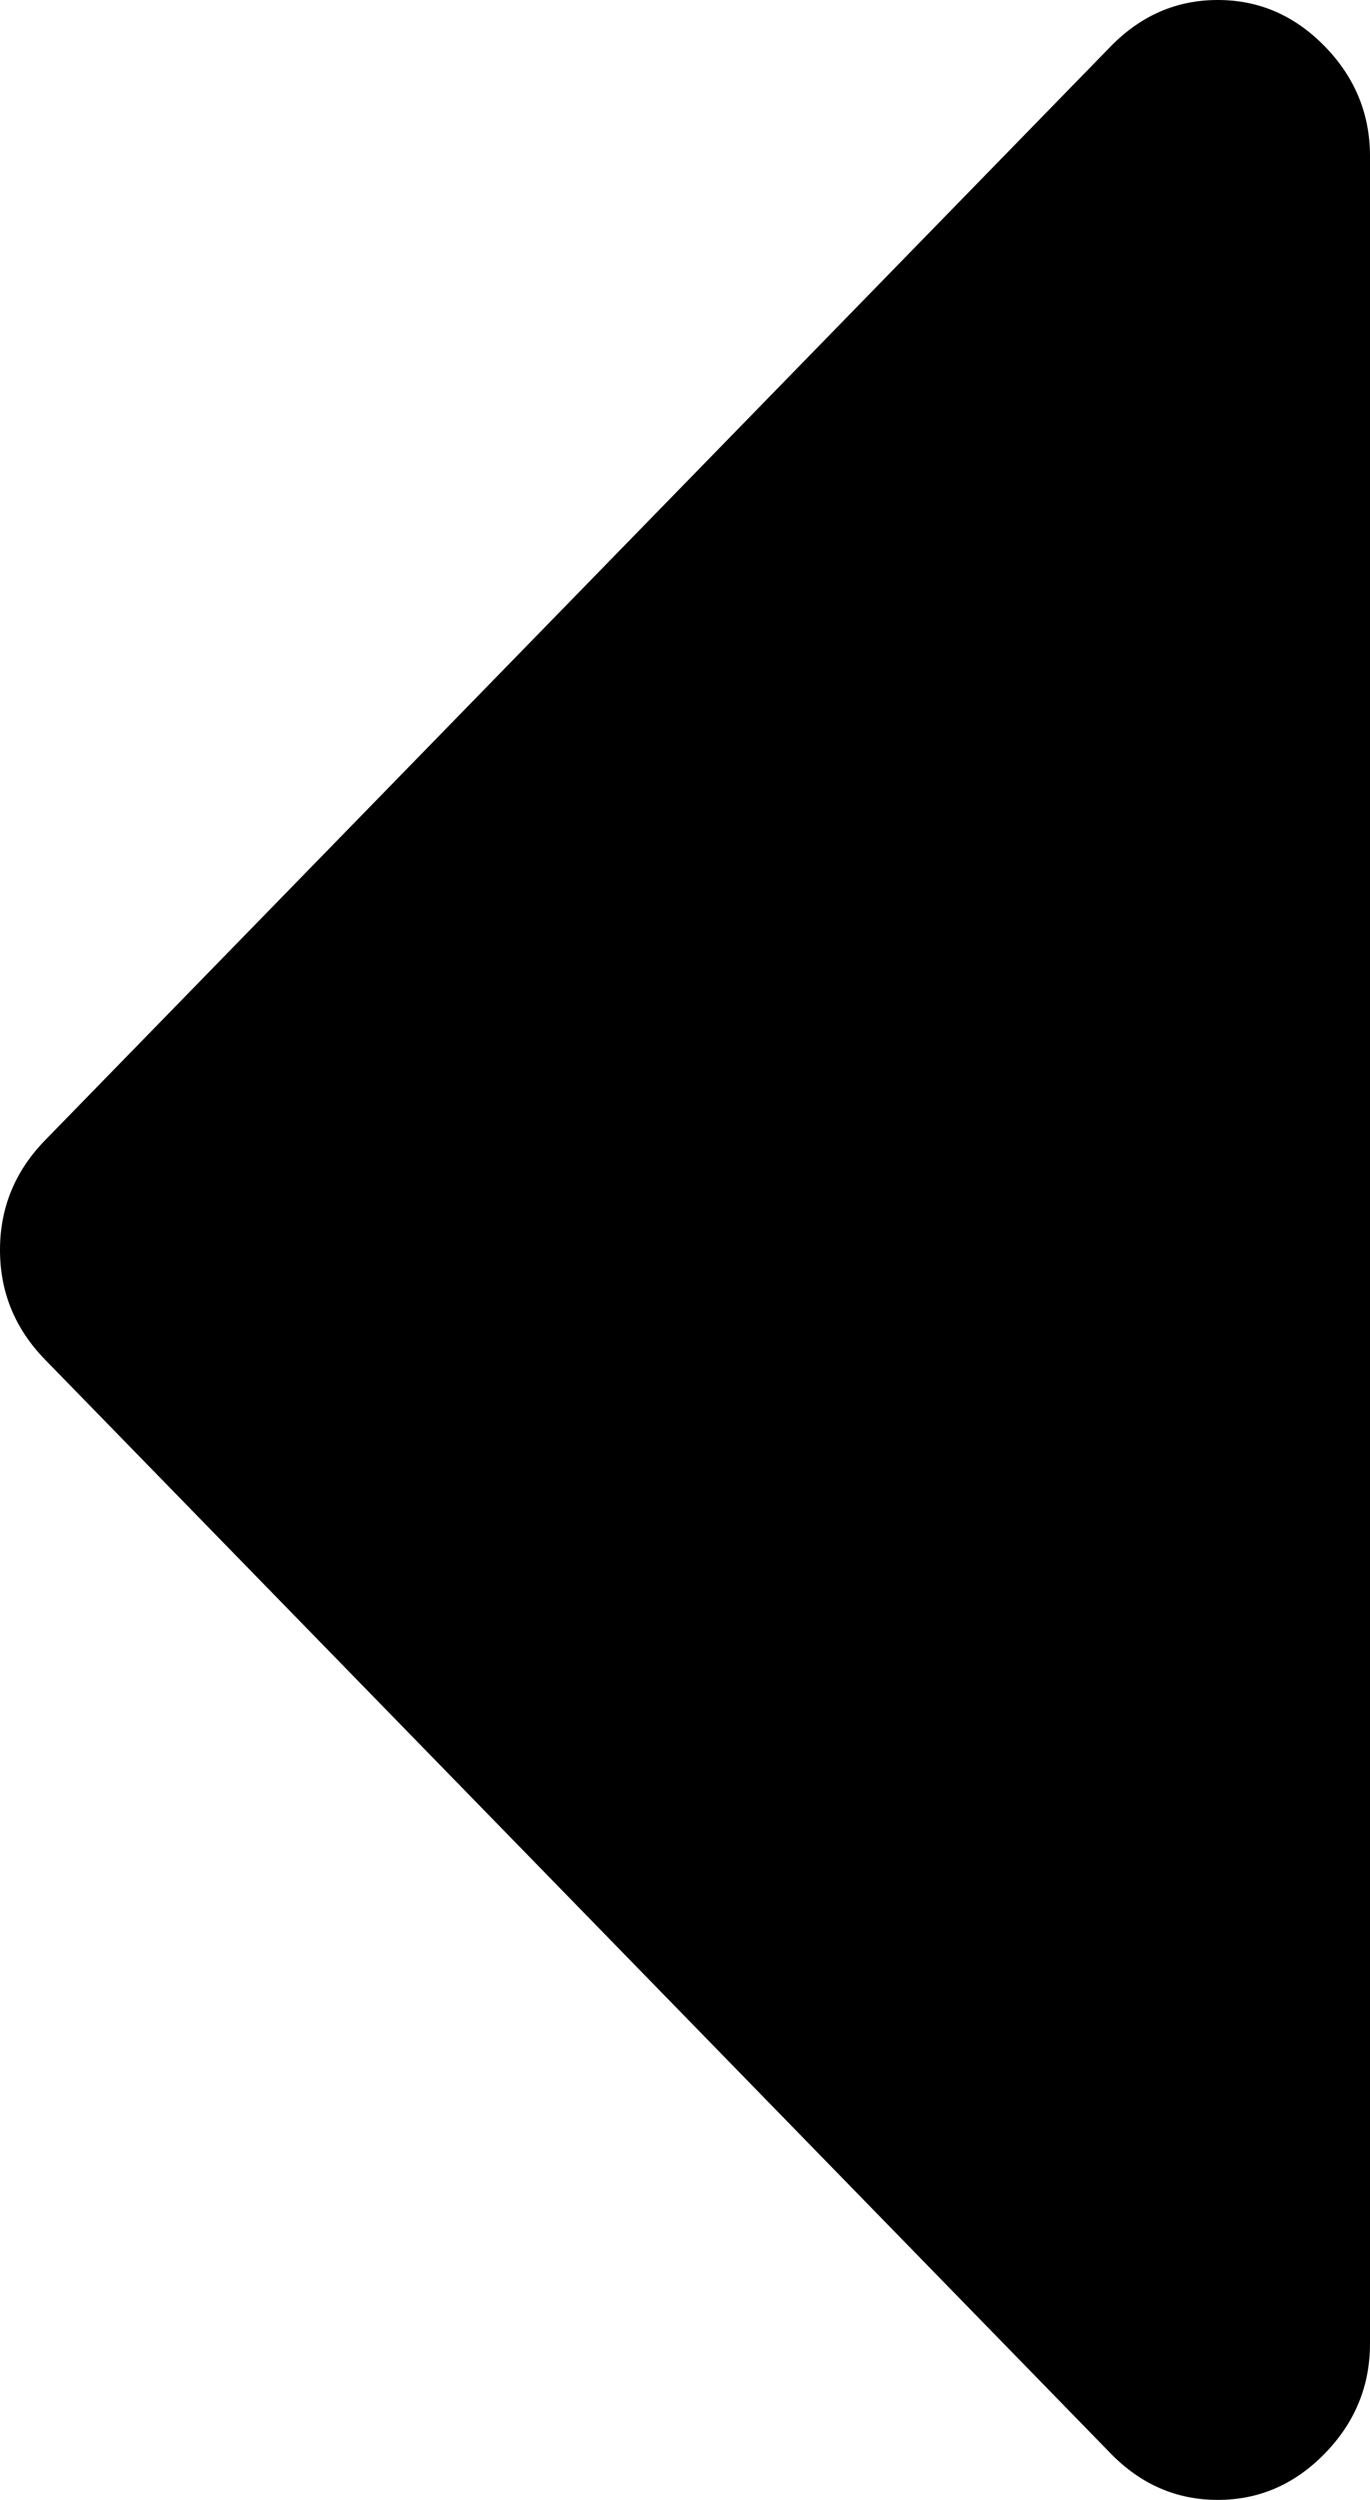 ﻿<?xml version="1.0" encoding="utf-8"?>
<svg version="1.1" xmlns:xlink="http://www.w3.org/1999/xlink" width="17px" height="31px" xmlns="http://www.w3.org/2000/svg">
  <g transform="matrix(1 0 0 1 -697 -2033 )">
    <path d="M 16.439 0.575  C 16.813 0.959  17 1.413  17 1.938  L 17 29.062  C 17 29.587  16.813 30.041  16.439 30.425  C 16.065 30.808  15.623 31  15.111 31  C 14.6 31  14.157 30.808  13.783 30.425  L 0.561 16.862  C 0.187 16.479  0 16.025  0 15.5  C 0 14.975  0.187 14.521  0.561 14.138  L 13.783 0.575  C 14.157 0.192  14.6 0  15.111 0  C 15.623 0  16.065 0.192  16.439 0.575  Z " fill-rule="nonzero" fill="#000000" stroke="none" transform="matrix(1 0 0 1 697 2033 )" />
  </g>
</svg>